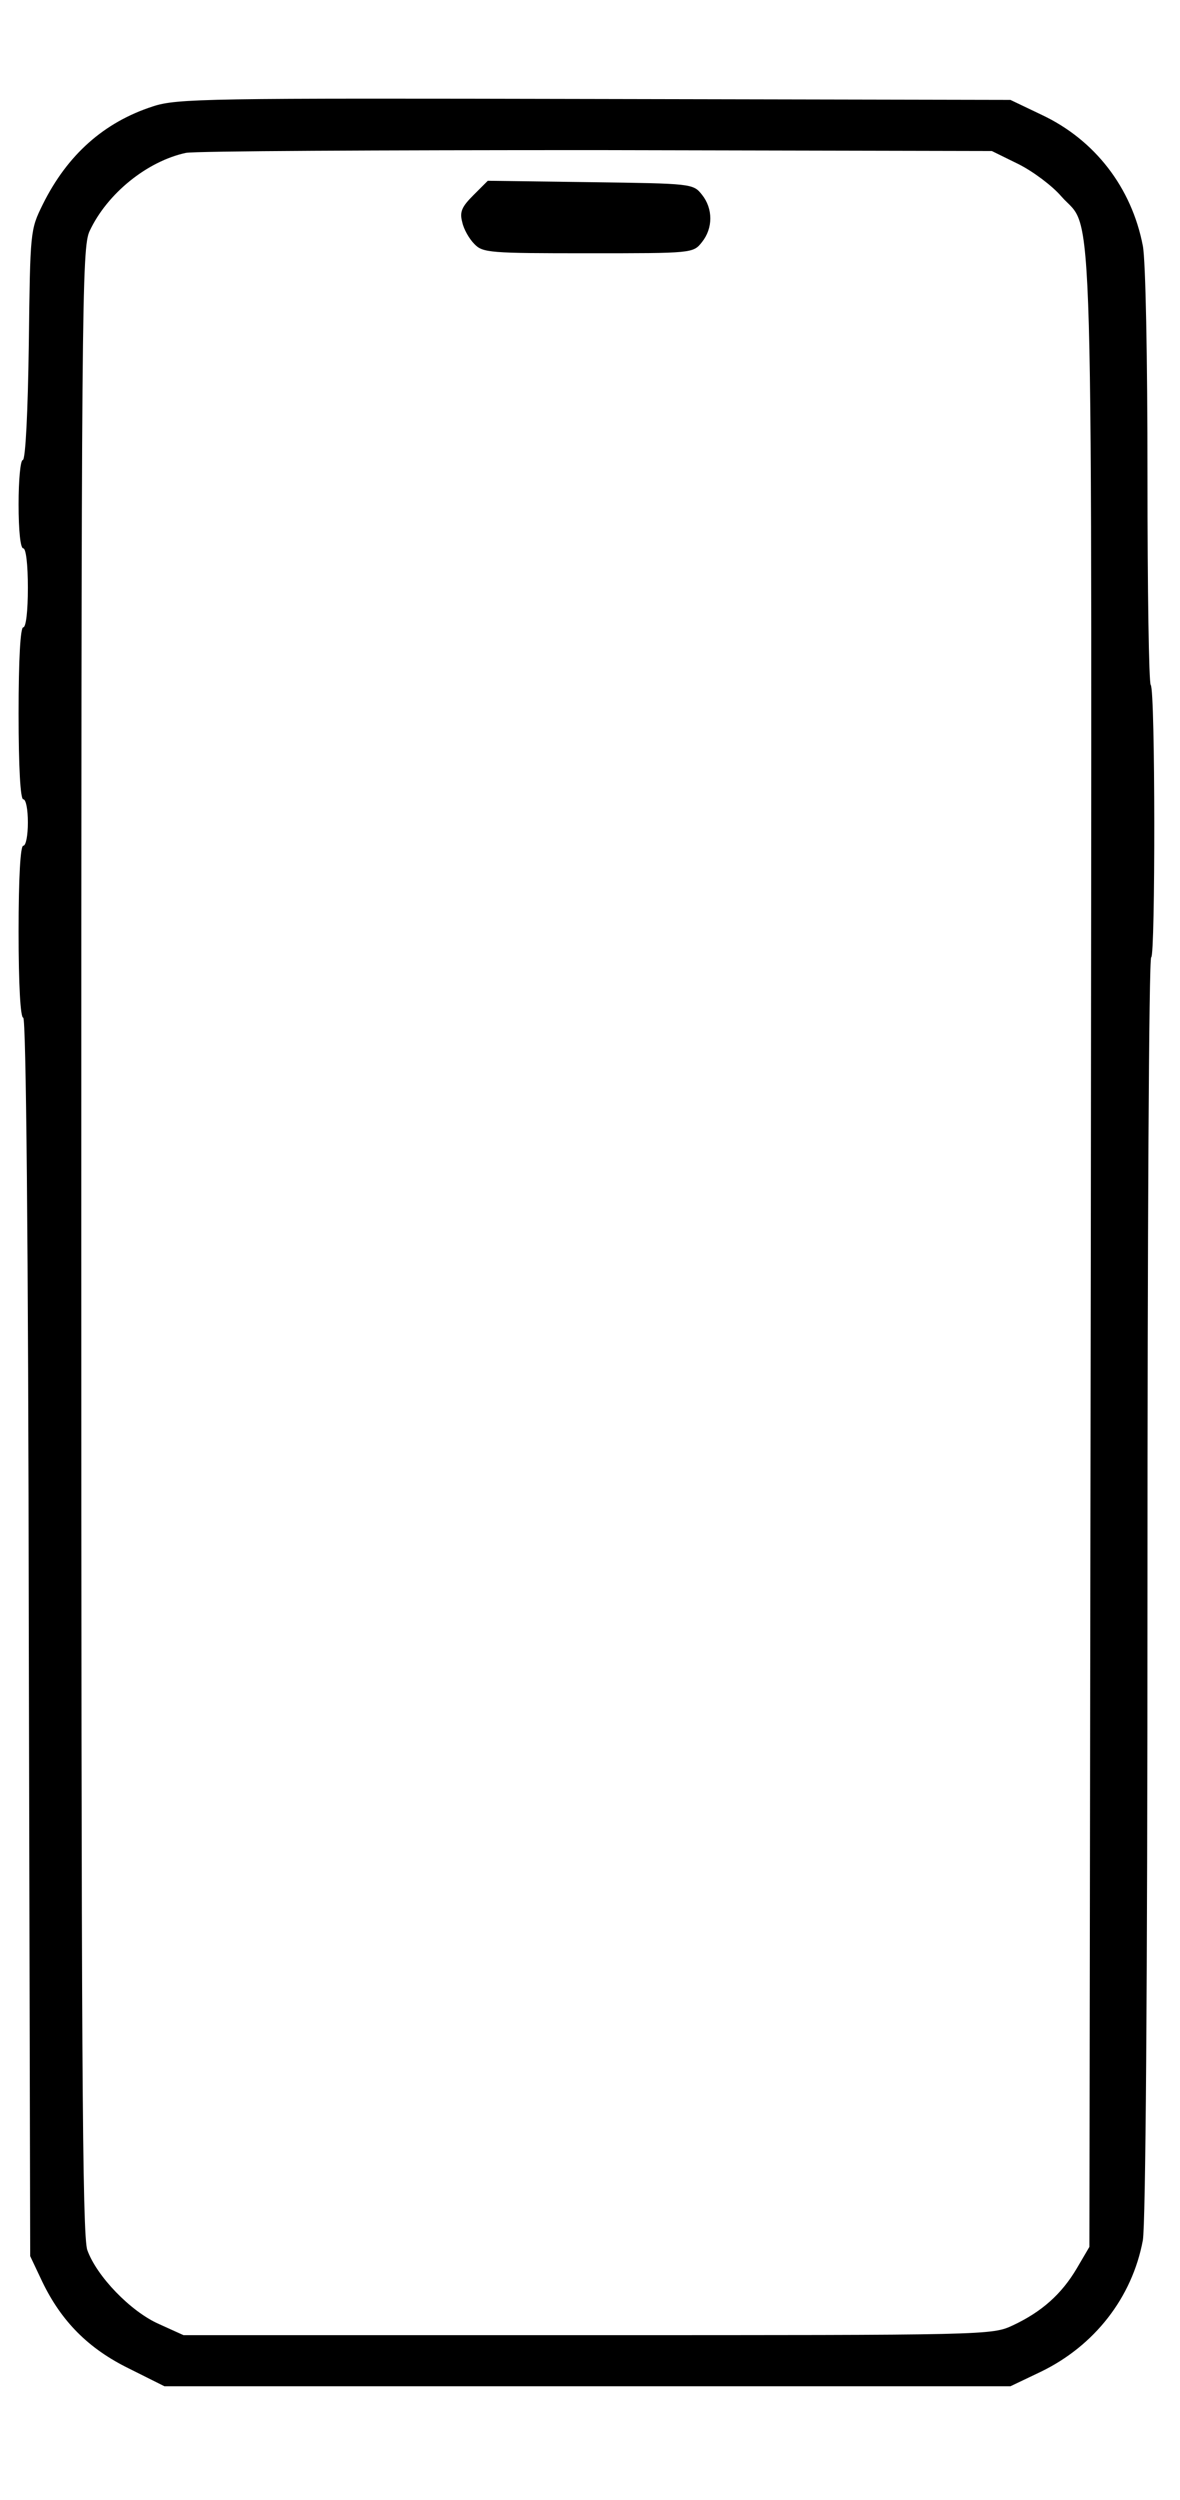 <?xml version="1.0" standalone="no"?>
<!DOCTYPE svg PUBLIC "-//W3C//DTD SVG 20010904//EN"
 "http://www.w3.org/TR/2001/REC-SVG-20010904/DTD/svg10.dtd">
<svg version="1.0" xmlns="http://www.w3.org/2000/svg"
 width="254pt" height="538pt" viewBox="0 0 254 538"
 preserveAspectRatio="xMidYMid meet">

<g transform="translate(0,538) scale(0.1,-0.1)"
fill="#000000" stroke="none">
<path d="M329 5151 c-105 -34 -184 -104 -237 -211 -27 -55 -27 -56 -30 -302
-2 -143 -7 -248 -13 -248 -5 0 -9 -43 -9 -95 0 -57 4 -95 10 -95 6 0 10 -35
10 -85 0 -50 -4 -85 -10 -85 -6 0 -10 -68 -10 -185 0 -117 4 -185 10 -185 6 0
10 -22 10 -50 0 -27 -4 -50 -10 -50 -6 0 -10 -68 -10 -185 0 -114 4 -185 10
-185 6 0 11 -469 12 -1332 l3 -1333 26 -55 c41 -85 99 -144 187 -187 l76 -38
910 0 911 0 65 31 c116 56 197 160 220 283 6 35 10 535 10 1407 0 745 3 1354
8 1354 9 0 9 576 -1 586 -4 4 -7 206 -7 449 0 257 -4 465 -10 496 -24 125
-103 228 -218 282 l-67 32 -895 2 c-838 2 -899 1 -951 -16z m1863 -124 c32
-16 73 -47 92 -69 72 -83 66 99 64 -2273 l-3 -2140 -27 -46 c-33 -56 -76 -94
-138 -123 -45 -21 -53 -21 -915 -21 l-870 0 -53 24 c-61 27 -134 103 -154 159
-11 30 -13 432 -13 2172 0 2023 1 2137 18 2173 38 81 124 150 207 168 19 4
418 6 885 6 l850 -2 57 -28z"/>
<path d="M1019 4960 c-25 -25 -30 -36 -24 -58 3 -15 15 -36 26 -47 18 -19 33
-20 245 -20 225 0 226 0 245 24 24 30 24 72 0 102 -19 24 -22 24 -240 27
l-221 3 -31 -31z"/>
</g>
</svg>
